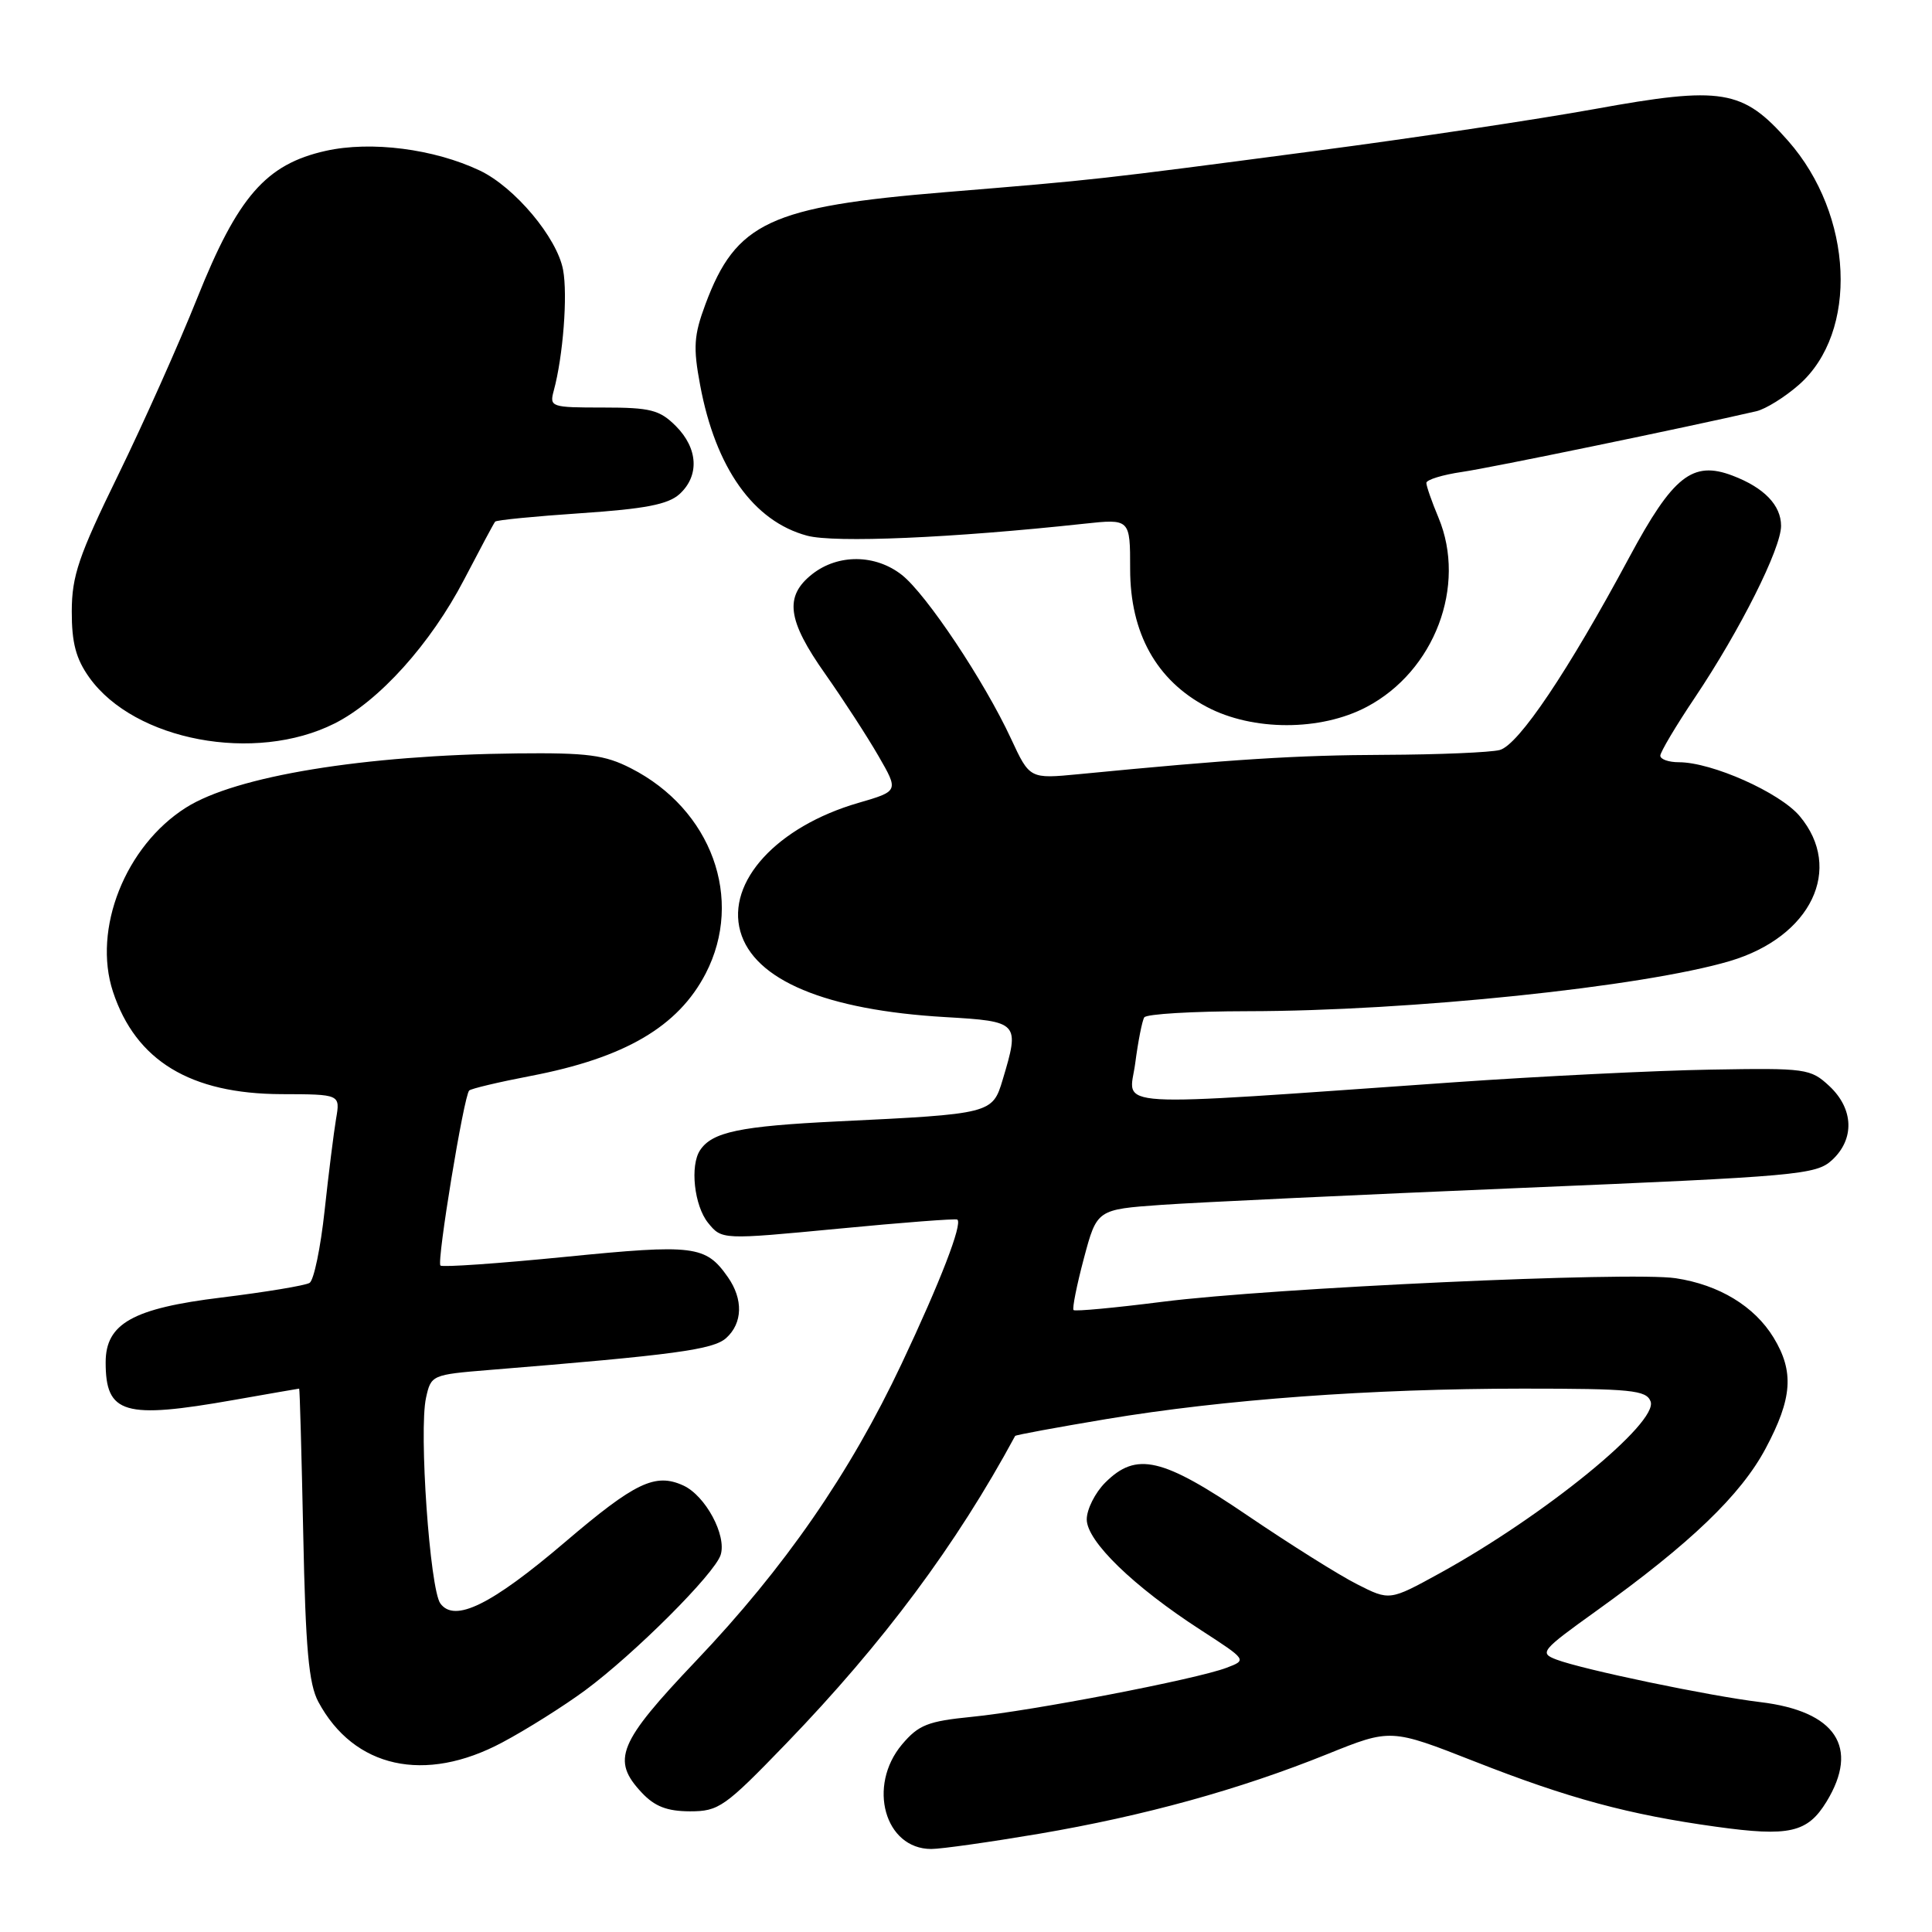 <?xml version="1.0" encoding="UTF-8" standalone="no"?>
<!DOCTYPE svg PUBLIC "-//W3C//DTD SVG 1.1//EN" "http://www.w3.org/Graphics/SVG/1.1/DTD/svg11.dtd" >
<svg xmlns="http://www.w3.org/2000/svg" xmlns:xlink="http://www.w3.org/1999/xlink" version="1.1" viewBox="0 0 256 256">
 <g >
 <path fill="currentColor"
d=" M 137.65 242.99 C 151.63 240.61 164.19 237.14 175.85 232.44 C 184.28 229.04 184.28 229.04 195.39 233.40 C 207.85 238.30 215.82 240.45 227.39 242.05 C 237.09 243.40 239.51 242.85 242.03 238.72 C 246.42 231.52 243.25 226.74 233.26 225.54 C 226.51 224.73 209.70 221.22 206.23 219.90 C 203.94 219.03 204.21 218.70 211.50 213.47 C 223.99 204.51 230.67 198.10 233.96 191.92 C 237.50 185.28 237.75 181.75 235.01 177.24 C 232.47 173.08 227.79 170.24 222.03 169.37 C 216.03 168.47 168.55 170.65 154.06 172.49 C 147.76 173.29 142.45 173.79 142.25 173.59 C 142.06 173.39 142.67 170.31 143.62 166.74 C 145.35 160.26 145.35 160.26 153.92 159.65 C 158.64 159.32 180.05 158.31 201.50 157.41 C 238.30 155.87 240.63 155.66 242.75 153.72 C 245.77 150.94 245.63 146.94 242.41 143.92 C 239.90 141.59 239.35 141.51 226.66 141.73 C 219.42 141.85 204.05 142.61 192.50 143.42 C 145.74 146.69 149.62 146.92 150.42 140.91 C 150.80 138.00 151.34 135.25 151.62 134.81 C 151.89 134.36 158.05 134.00 165.31 133.99 C 186.83 133.97 217.71 130.76 229.23 127.34 C 239.99 124.14 244.33 115.11 238.46 108.13 C 235.83 105.01 226.84 101.00 222.46 101.00 C 221.11 101.00 220.00 100.61 220.00 100.13 C 220.00 99.66 222.07 96.17 224.61 92.39 C 230.58 83.48 236.00 72.68 236.00 69.68 C 236.00 66.94 233.75 64.61 229.56 63.02 C 224.27 61.01 221.67 63.08 215.88 73.86 C 207.78 88.94 201.22 98.71 198.72 99.38 C 197.50 99.70 190.65 99.99 183.50 100.02 C 171.80 100.06 163.34 100.60 142.97 102.58 C 136.44 103.21 136.44 103.21 133.97 97.89 C 130.44 90.27 122.75 78.74 119.50 76.18 C 116.00 73.43 111.06 73.38 107.63 76.07 C 103.90 79.01 104.30 82.16 109.36 89.32 C 111.75 92.72 114.92 97.60 116.40 100.17 C 119.09 104.83 119.09 104.83 113.73 106.39 C 102.96 109.52 96.25 116.83 98.10 123.42 C 99.92 129.88 109.42 133.85 125.25 134.77 C 135.03 135.34 135.14 135.46 132.86 143.07 C 131.51 147.57 131.37 147.61 111.00 148.59 C 98.06 149.22 94.37 149.99 92.77 152.40 C 91.40 154.44 91.99 159.76 93.82 162.03 C 95.65 164.28 95.65 164.28 111.07 162.81 C 119.56 161.99 126.66 161.45 126.85 161.60 C 127.57 162.15 124.60 169.83 119.48 180.68 C 112.62 195.23 103.96 207.74 92.22 220.08 C 81.90 230.94 80.97 233.21 85.05 237.55 C 86.76 239.37 88.40 240.00 91.42 240.01 C 95.25 240.01 96.03 239.46 104.21 230.99 C 117.06 217.67 126.73 204.68 134.51 190.27 C 134.57 190.14 140.00 189.14 146.57 188.04 C 162.21 185.43 181.65 184.01 201.78 184.00 C 216.13 184.00 218.14 184.20 218.71 185.69 C 219.79 188.49 204.62 200.85 190.76 208.47 C 184.13 212.11 184.13 212.11 179.82 209.92 C 177.44 208.72 170.95 204.64 165.39 200.87 C 153.99 193.12 150.58 192.33 146.45 196.45 C 145.10 197.80 144.00 200.00 144.00 201.33 C 144.00 204.22 150.20 210.23 159.13 216.00 C 165.24 219.96 165.24 219.96 162.52 220.99 C 158.57 222.50 136.65 226.72 128.77 227.49 C 122.94 228.07 121.72 228.55 119.52 231.15 C 114.90 236.65 117.23 245.00 123.40 245.00 C 124.72 245.00 131.13 244.09 137.65 242.99 Z  M 66.56 230.88 C 69.78 229.17 74.71 226.06 77.52 223.99 C 84.08 219.14 94.70 208.53 95.49 206.03 C 96.31 203.44 93.47 198.17 90.53 196.83 C 86.82 195.14 84.15 196.42 74.84 204.36 C 65.10 212.66 60.24 215.05 58.35 212.47 C 56.96 210.56 55.49 189.58 56.45 185.22 C 57.11 182.20 57.23 182.15 64.81 181.53 C 89.43 179.53 94.52 178.84 96.23 177.29 C 98.41 175.32 98.50 172.16 96.45 169.23 C 93.51 165.03 92.01 164.84 74.91 166.54 C 66.05 167.42 58.60 167.94 58.36 167.69 C 57.85 167.19 61.46 145.21 62.17 144.50 C 62.42 144.25 66.09 143.38 70.31 142.57 C 82.79 140.18 89.86 136.04 93.51 128.99 C 98.61 119.12 94.29 107.25 83.60 101.80 C 80.14 100.03 77.84 99.73 68.51 99.83 C 48.21 100.05 31.23 102.83 24.63 107.02 C 16.60 112.11 12.24 123.12 14.97 131.41 C 17.99 140.55 25.21 144.94 37.30 144.98 C 45.09 145.00 45.09 145.00 44.53 148.25 C 44.23 150.04 43.54 155.52 43.01 160.43 C 42.48 165.33 41.59 169.64 41.02 169.99 C 40.45 170.34 35.19 171.21 29.33 171.93 C 17.60 173.36 14.00 175.38 14.00 180.52 C 14.00 187.36 16.43 188.07 31.00 185.50 C 35.67 184.68 39.56 184.00 39.64 184.00 C 39.72 184.00 39.96 192.66 40.18 203.25 C 40.49 218.48 40.91 223.13 42.18 225.50 C 46.89 234.28 56.30 236.36 66.56 230.88 Z  M 44.32 95.87 C 50.23 92.91 57.07 85.30 61.50 76.79 C 63.59 72.78 65.43 69.33 65.61 69.12 C 65.78 68.91 70.91 68.41 76.99 68.00 C 85.47 67.43 88.52 66.84 90.03 65.48 C 92.70 63.05 92.51 59.42 89.55 56.45 C 87.40 54.31 86.20 54.00 79.93 54.00 C 72.99 54.00 72.79 53.93 73.38 51.75 C 74.61 47.23 75.24 39.09 74.61 35.75 C 73.81 31.48 68.20 24.80 63.58 22.60 C 57.50 19.72 49.16 18.65 43.16 19.99 C 35.24 21.76 31.51 26.04 26.12 39.53 C 23.71 45.56 18.99 56.12 15.63 63.00 C 10.42 73.66 9.52 76.31 9.51 81.00 C 9.50 85.17 10.06 87.29 11.83 89.77 C 17.82 98.16 33.79 101.16 44.32 95.87 Z  M 181.09 93.67 C 190.09 88.93 194.37 77.62 190.61 68.60 C 189.72 66.48 189.00 64.41 189.00 63.99 C 189.00 63.57 191.14 62.91 193.75 62.53 C 197.61 61.97 223.49 56.62 232.73 54.49 C 233.96 54.20 236.49 52.63 238.36 50.99 C 246.29 44.03 245.60 28.51 236.94 18.67 C 230.92 11.83 228.20 11.38 211.29 14.45 C 203.71 15.82 187.15 18.31 174.50 19.97 C 144.99 23.86 145.57 23.79 125.29 25.46 C 102.02 27.37 97.51 29.47 93.47 40.32 C 91.94 44.44 91.83 46.01 92.77 51.02 C 94.81 62.00 99.83 69.07 106.94 70.98 C 110.57 71.96 126.15 71.29 143.62 69.40 C 149.75 68.74 149.75 68.74 149.75 75.40 C 149.75 83.89 153.23 90.15 159.91 93.67 C 166.00 96.89 175.00 96.89 181.09 93.67 Z "/>
</g>
</svg>